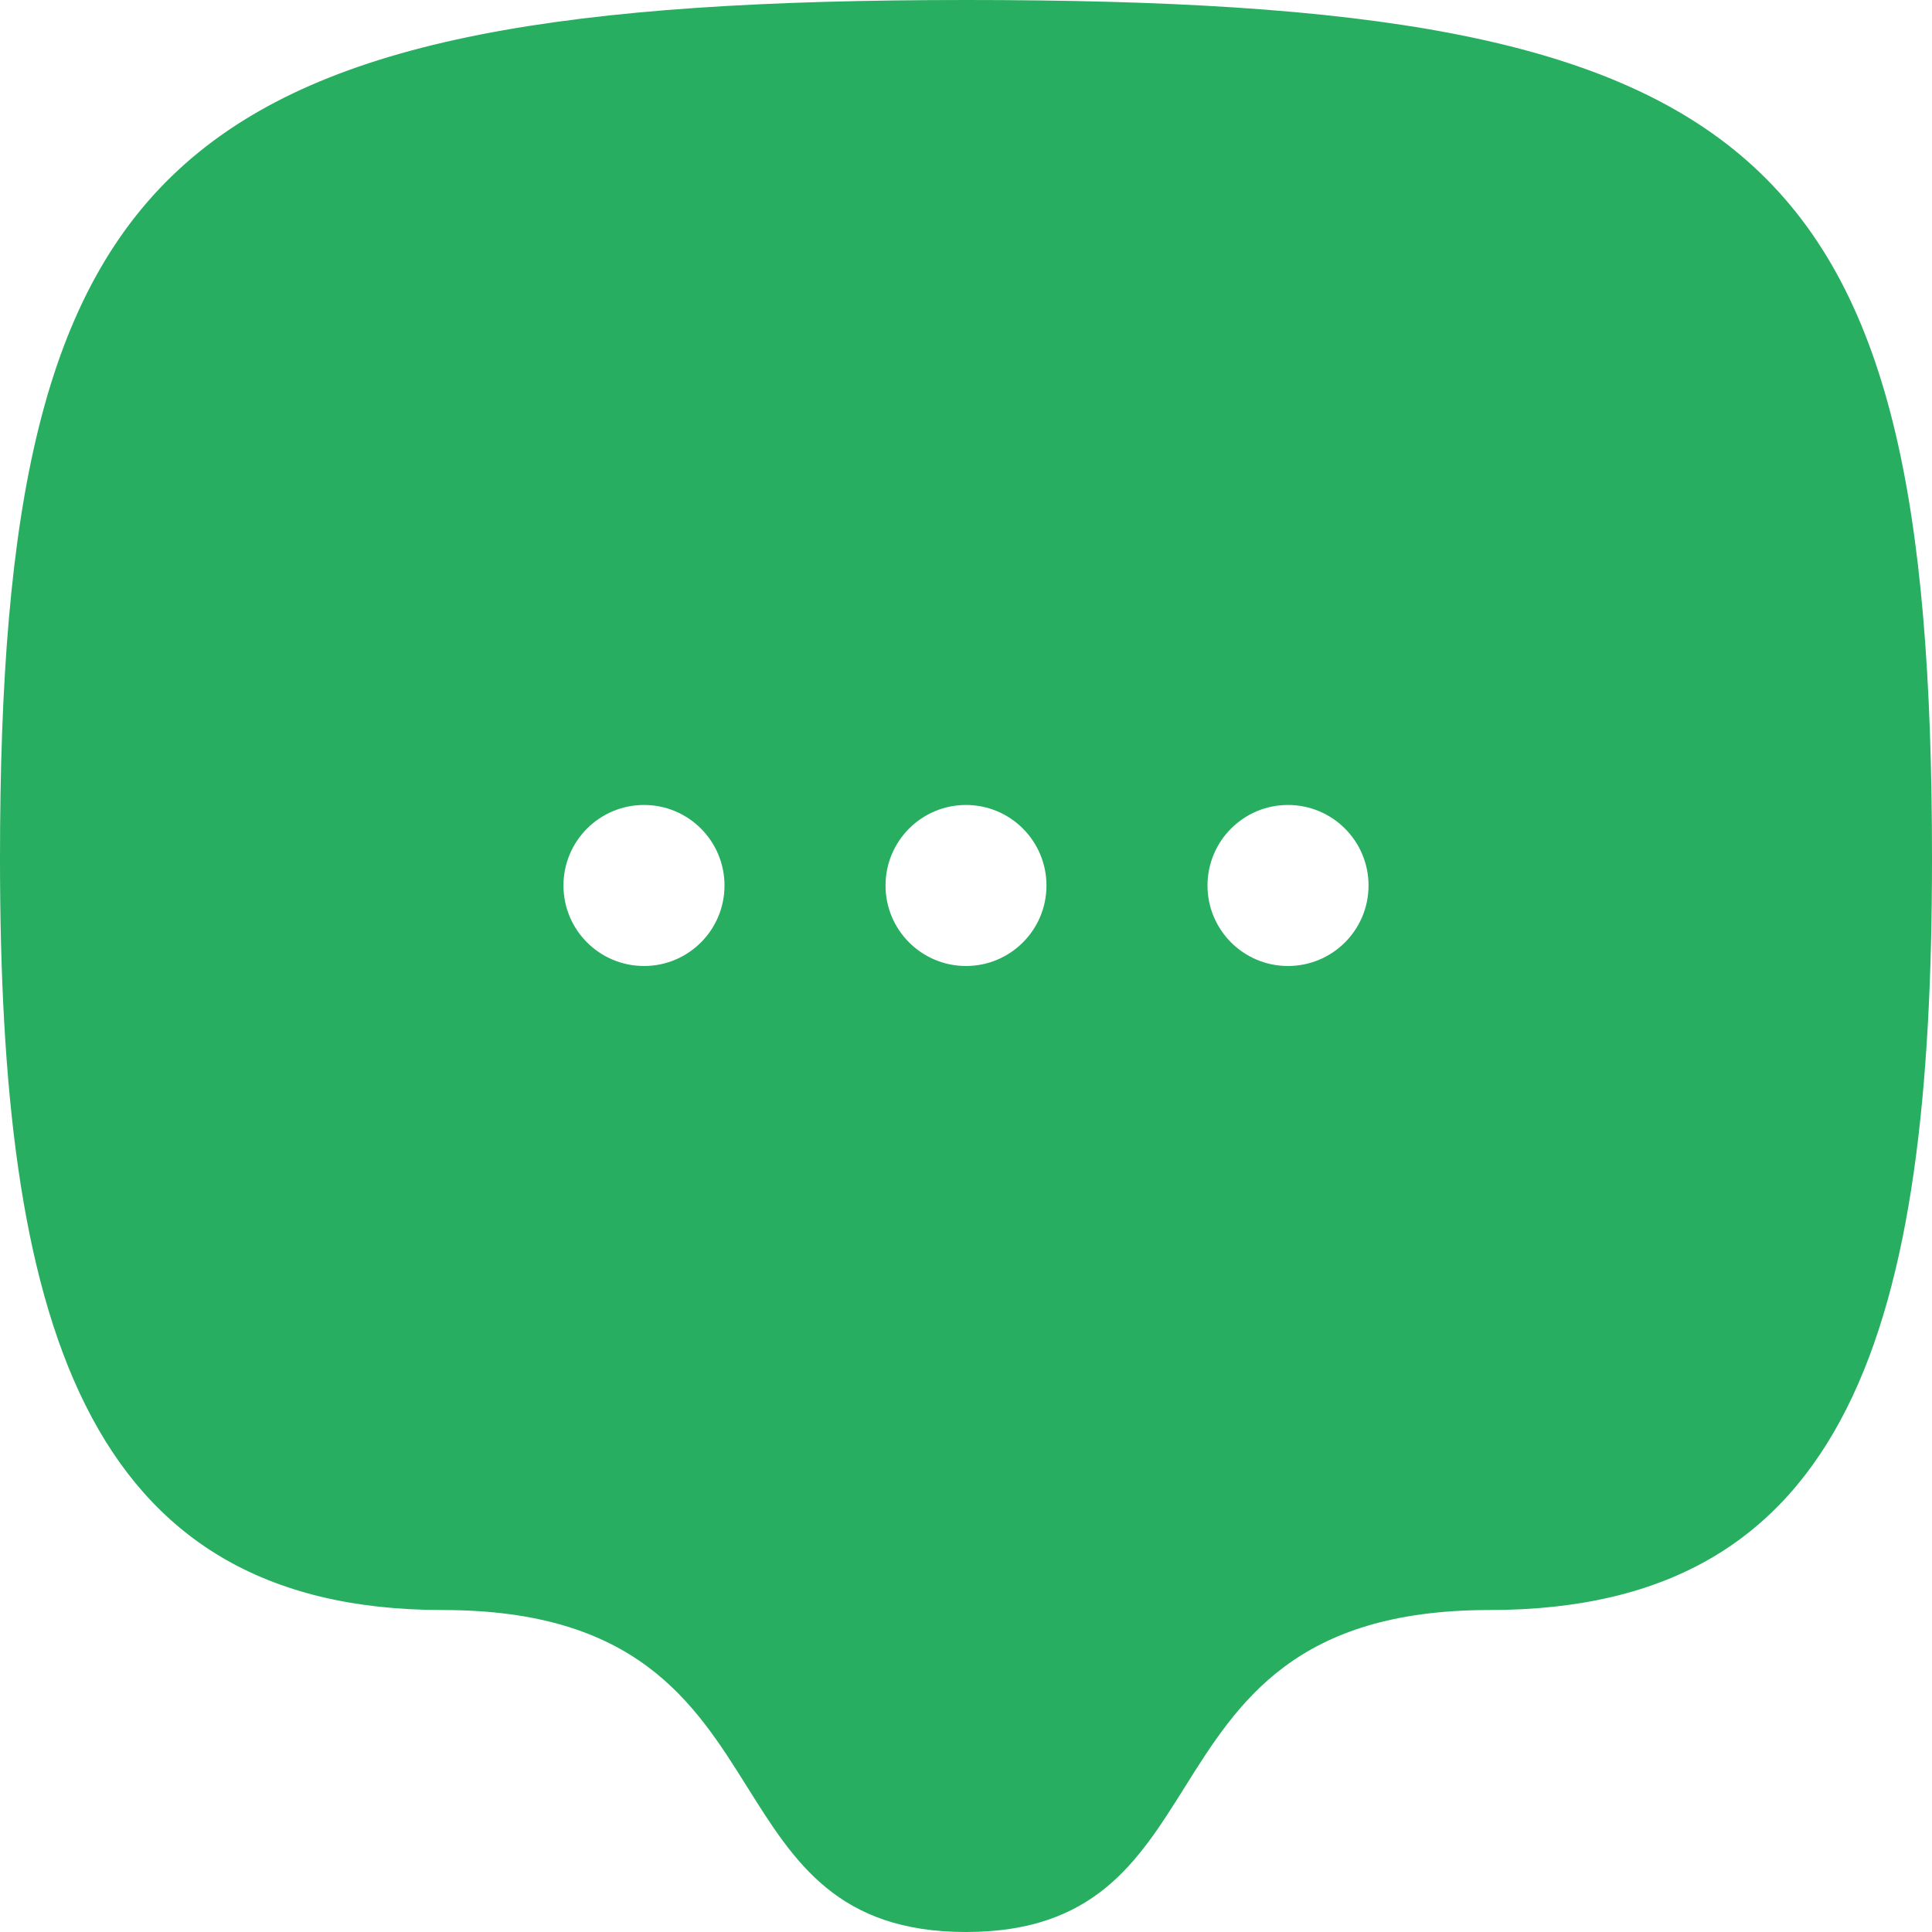 <svg width="20" height="20" viewBox="0 0 20 20" fill="none" xmlns="http://www.w3.org/2000/svg">
<path fill-rule="evenodd" clip-rule="evenodd" d="M20 8.889C20 1.482 18.235 0 10 0C1.765 0 0 1.569 0 8.889C0 13.609 0.834 16.667 4.584 16.667C6.588 16.667 7.184 17.619 7.739 18.505C8.223 19.277 8.675 20 10 20C11.325 20 11.778 19.277 12.262 18.505C12.817 17.619 13.413 16.667 15.417 16.667C19.167 16.667 20 13.704 20 8.889ZM6.667 10C7.127 10 7.5 9.627 7.5 9.167C7.5 8.706 7.127 8.333 6.667 8.333C6.206 8.333 5.833 8.706 5.833 9.167C5.833 9.627 6.206 10 6.667 10ZM10.833 9.167C10.833 9.627 10.46 10 10 10C9.54 10 9.167 9.627 9.167 9.167C9.167 8.706 9.54 8.333 10 8.333C10.46 8.333 10.833 8.706 10.833 9.167ZM13.333 10C13.794 10 14.167 9.627 14.167 9.167C14.167 8.706 13.794 8.333 13.333 8.333C12.873 8.333 12.5 8.706 12.5 9.167C12.5 9.627 12.873 10 13.333 10Z" fill="#27AE60"/>
</svg>
